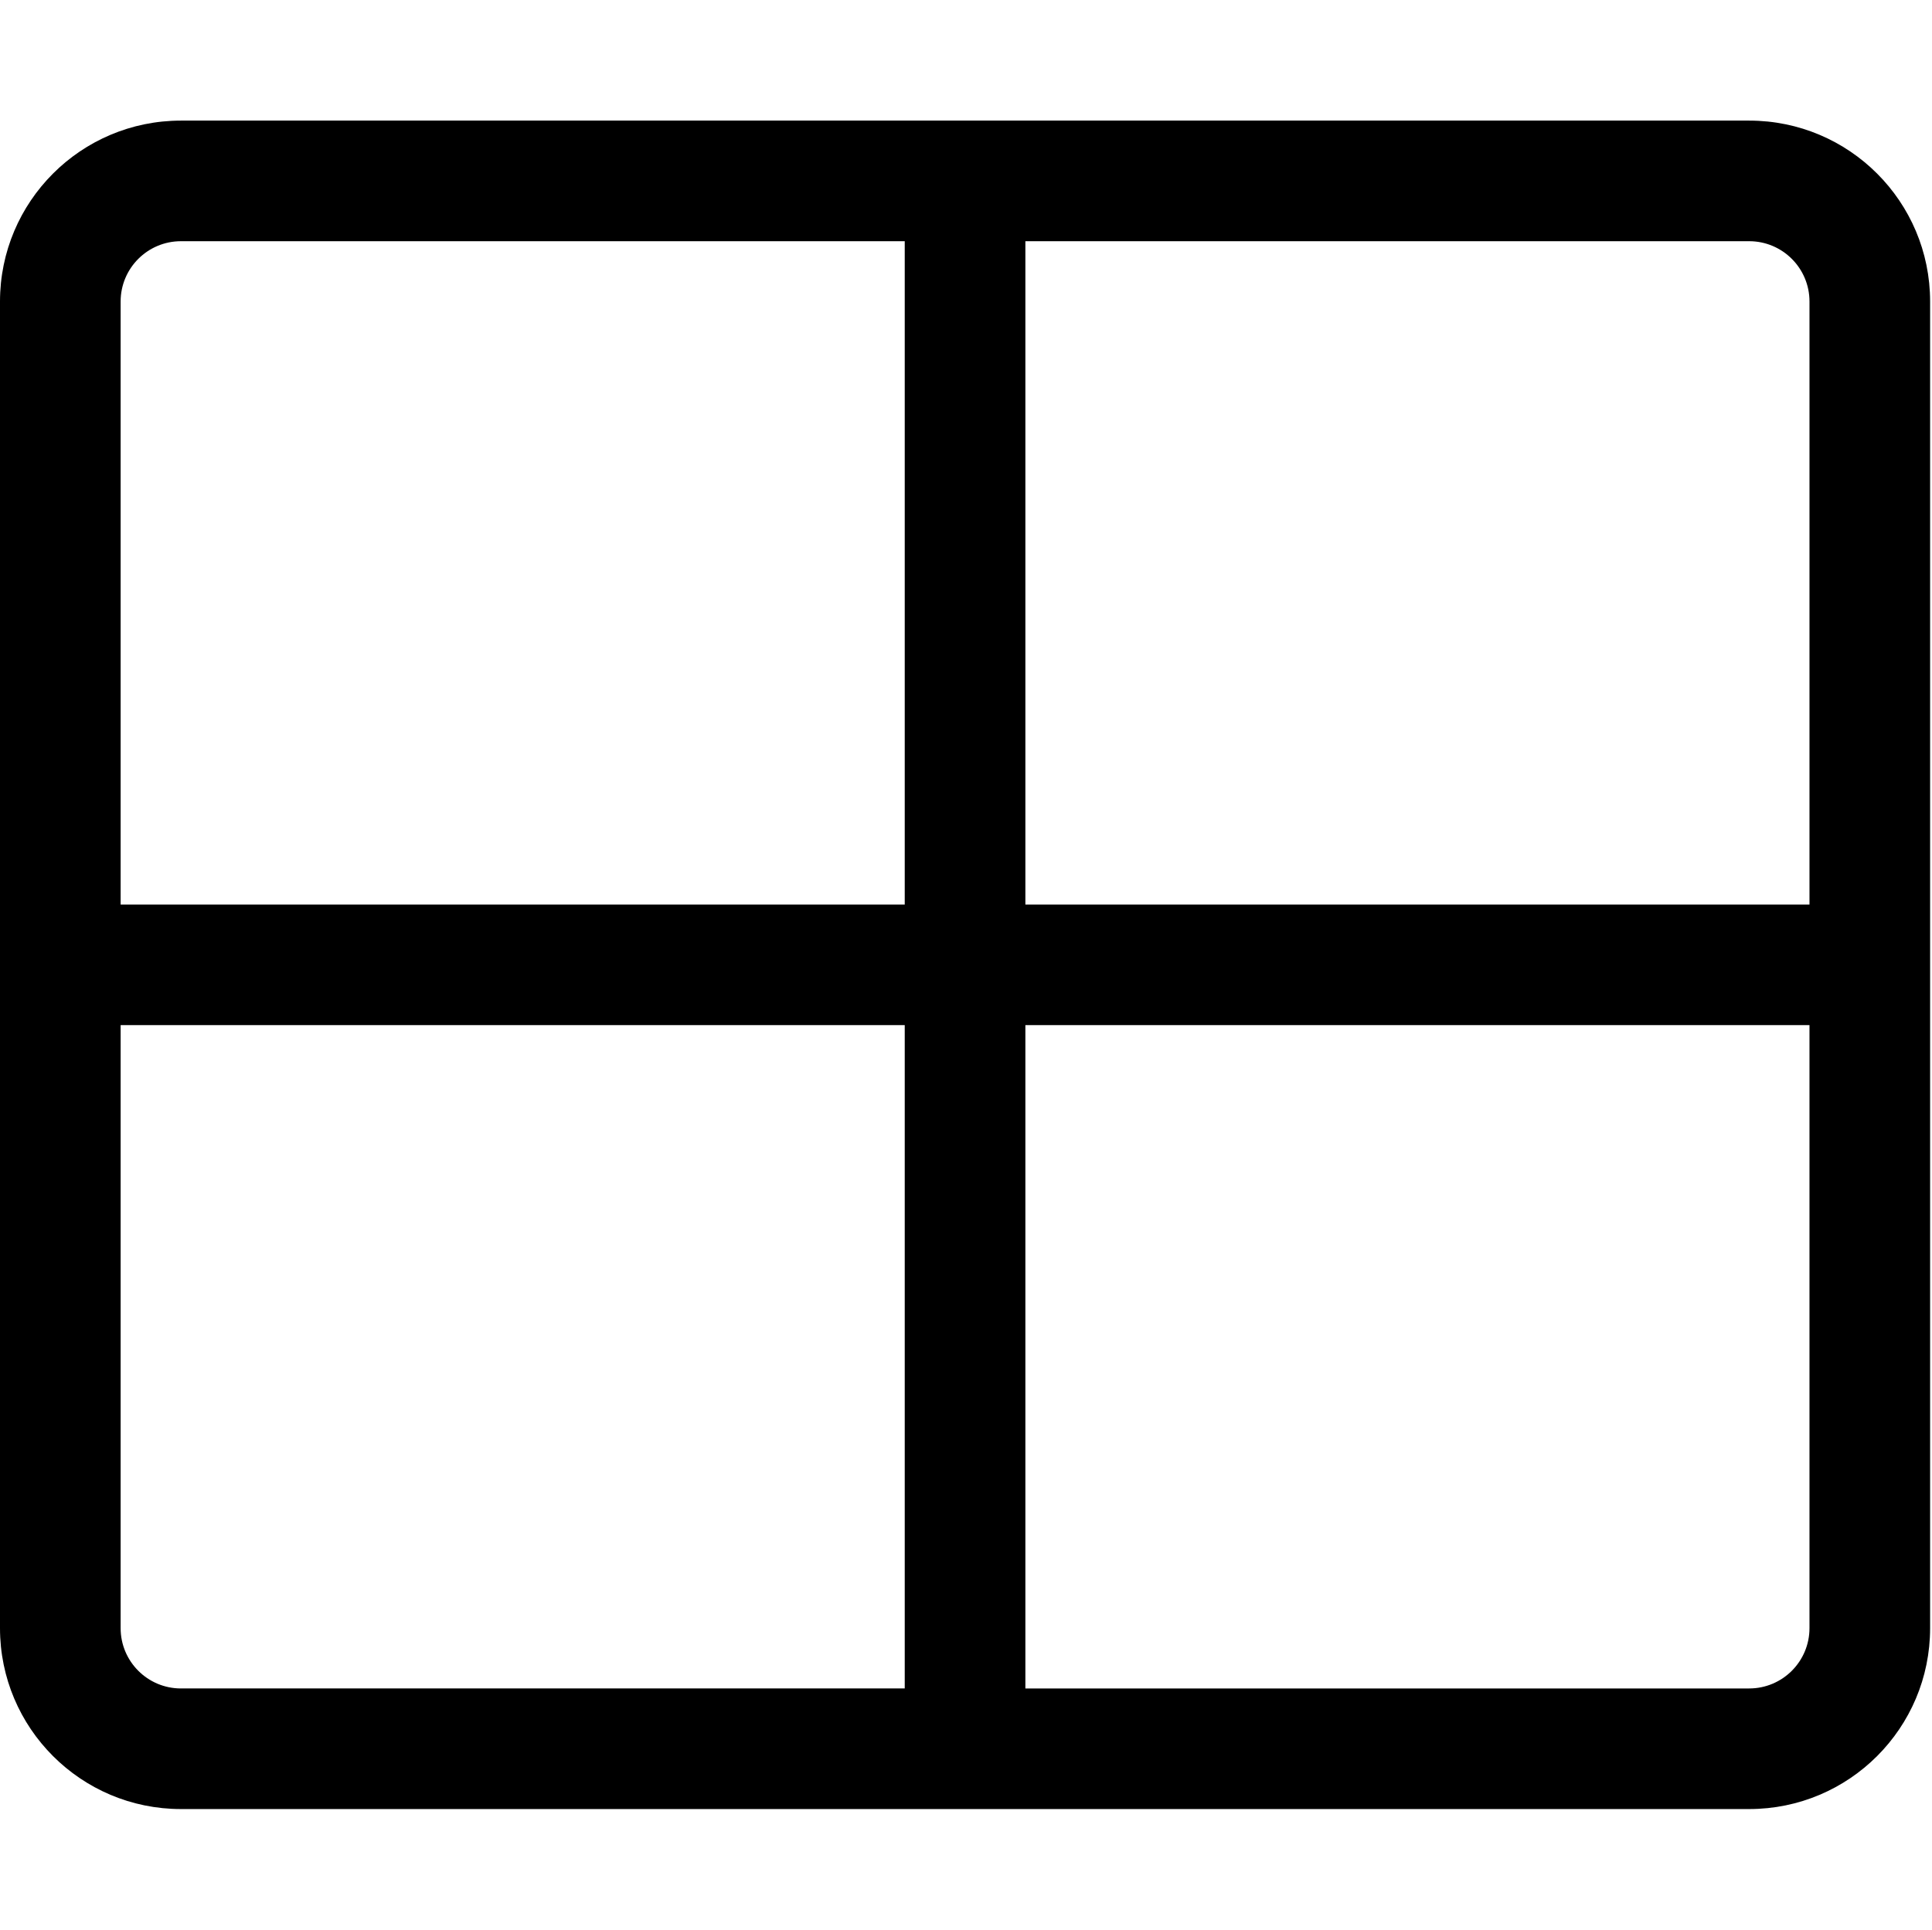 <?xml version="1.0" encoding="utf-8"?>
<!-- Generator: Adobe Illustrator 17.0.0, SVG Export Plug-In . SVG Version: 6.00 Build 0)  -->
<!DOCTYPE svg PUBLIC "-//W3C//DTD SVG 1.1//EN" "http://www.w3.org/Graphics/SVG/1.1/DTD/svg11.dtd">
<svg version="1.1" id="Layer_1" xmlns="http://www.w3.org/2000/svg" xmlns:xlink="http://www.w3.org/1999/xlink" x="0px" y="0px"
	 width="1025px" height="1024px" viewBox="0 0 1025 1024" enable-background="new 0 0 1025 1024" xml:space="preserve">
<g><path d="M0 160v704c0 53.020 42.98 96 96 96h832c53.020 0 96-42.98 96-96v-704c0-53.020-42.98-96-96-96h-832c-53.020 0-96 42.98-96 96zM480 128v352h-416v-320c0-17.674 14.326-32 32-32h384zM64 864v-320h416v352h-384c-17.674 0-32-14.326-32-32zM544 896v-352h416v320c0 17.674-14.326 32-32 32h-384zM960 480h-416v-352h384c17.674 0 32 14.326 32 32v320z"></path></g>
</svg>
